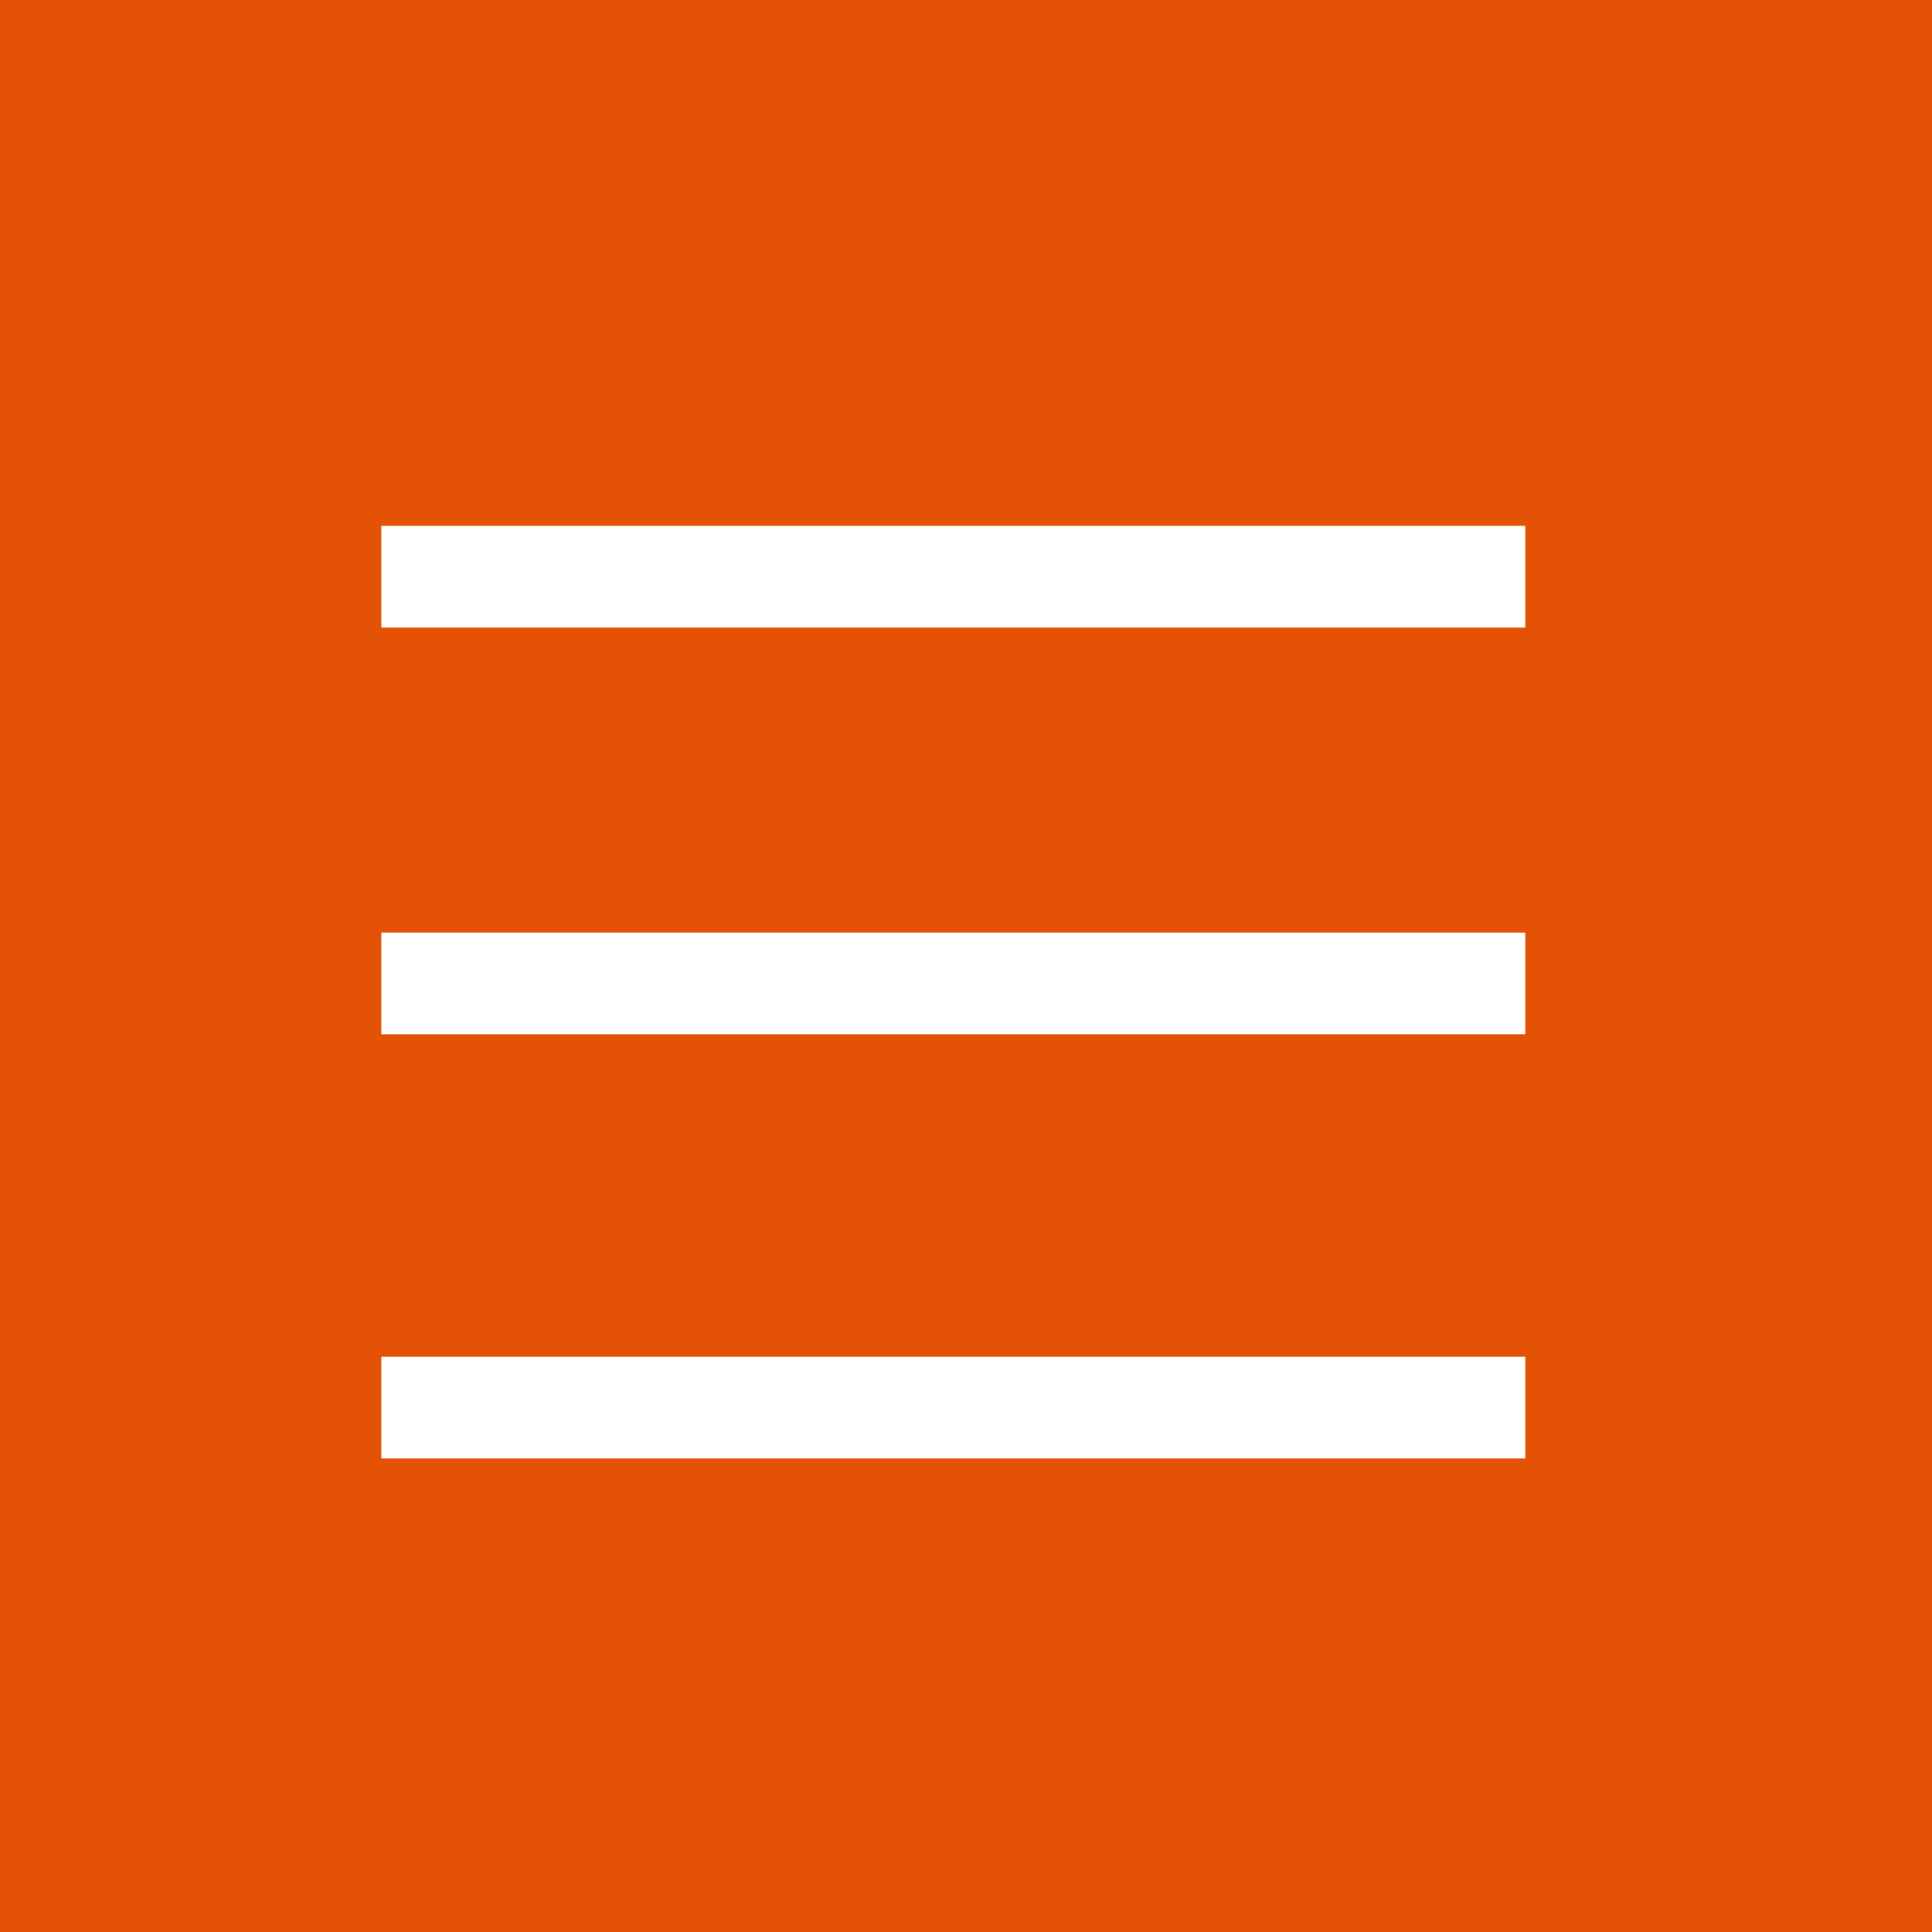 <svg height="38" width="38" xmlns="http://www.w3.org/2000/svg"><g fill="none" fill-rule="evenodd"><path d="m0 0h38v38h-38z" fill="#e35205"/><path d="m8.5 11.343h20.5m-20.5 8h20.5m-20.5 8.343h20.5" stroke="#fff" stroke-linecap="square" stroke-width="2"/></g></svg>
